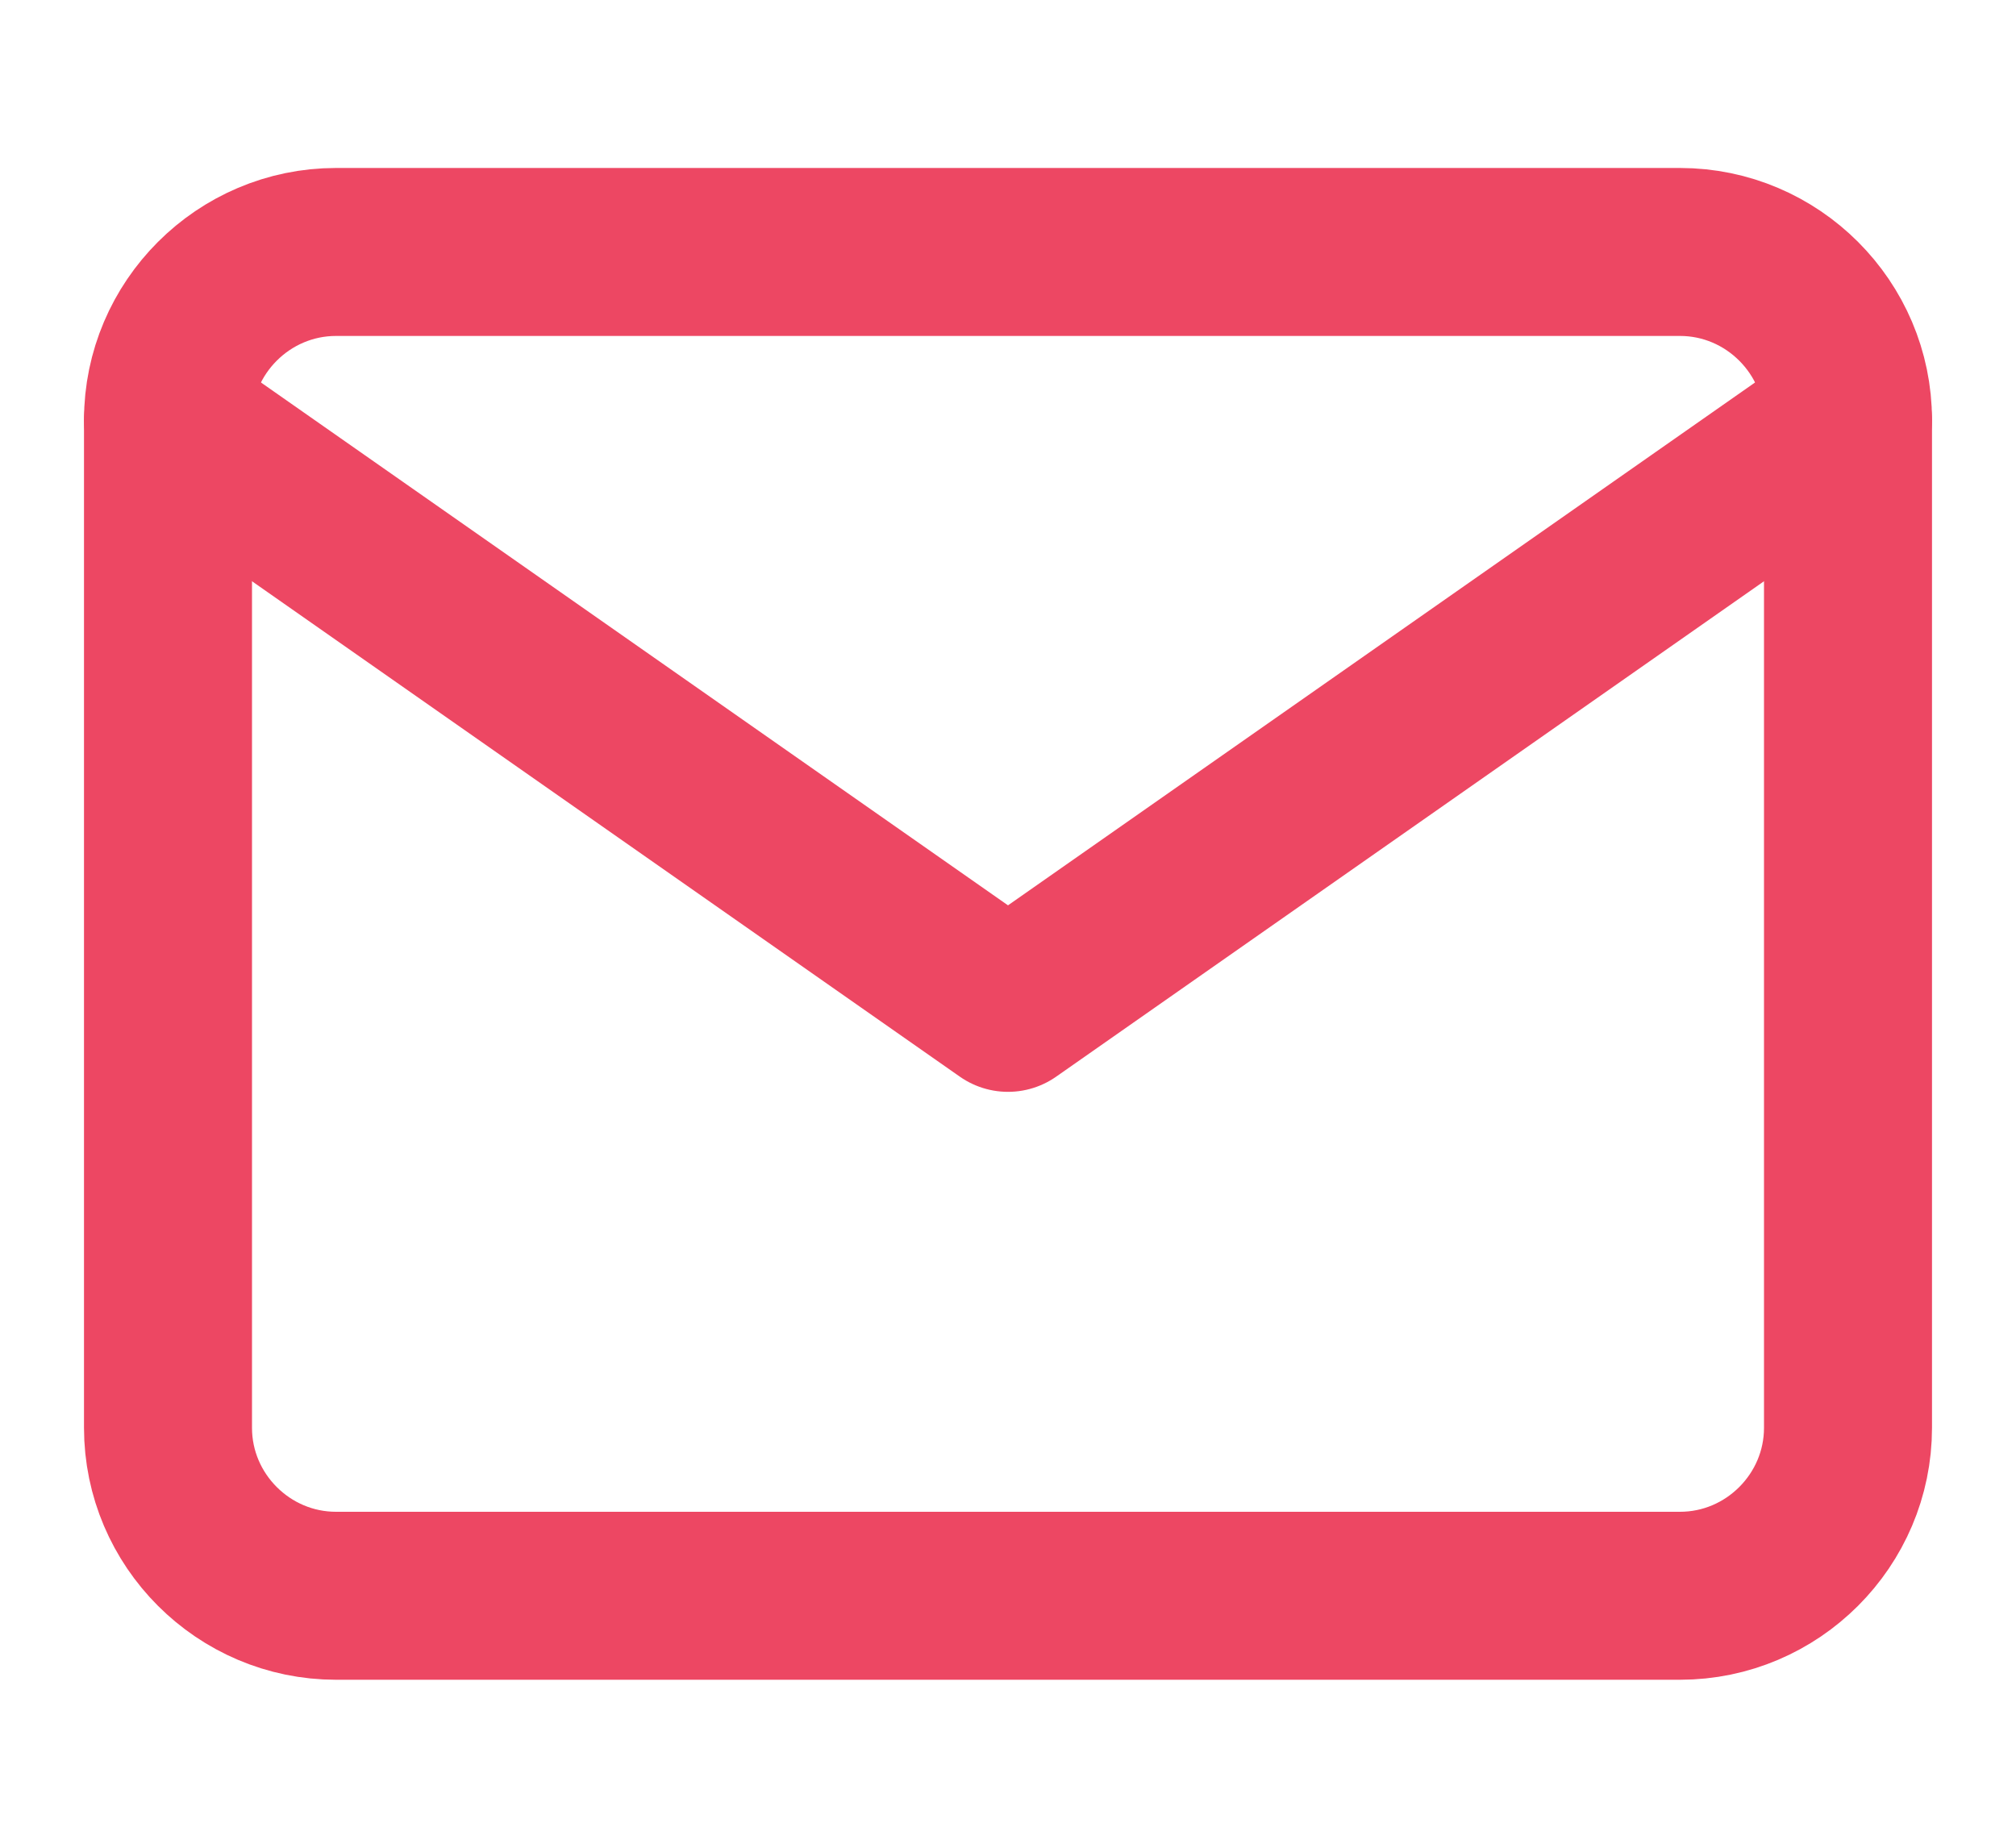 <svg width="12" height="11" viewBox="0 0 12 11" fill="none" xmlns="http://www.w3.org/2000/svg">
<g id="ContactIcon/Email">
<path id="Vector" d="M2 1.5H10C10.55 1.5 11 1.95 11 2.5V8.5C11 9.05 10.55 9.5 10 9.5H2C1.45 9.5 1 9.05 1 8.5V2.5C1 1.95 1.45 1.5 2 1.5Z" stroke="#ED4763" stroke-linecap="round" stroke-linejoin="round"/>
<path id="Vector_2" d="M11 2.5L6 6L1 2.5" stroke="#ED4763" stroke-linecap="round" stroke-linejoin="round"/>
</g>
</svg>
